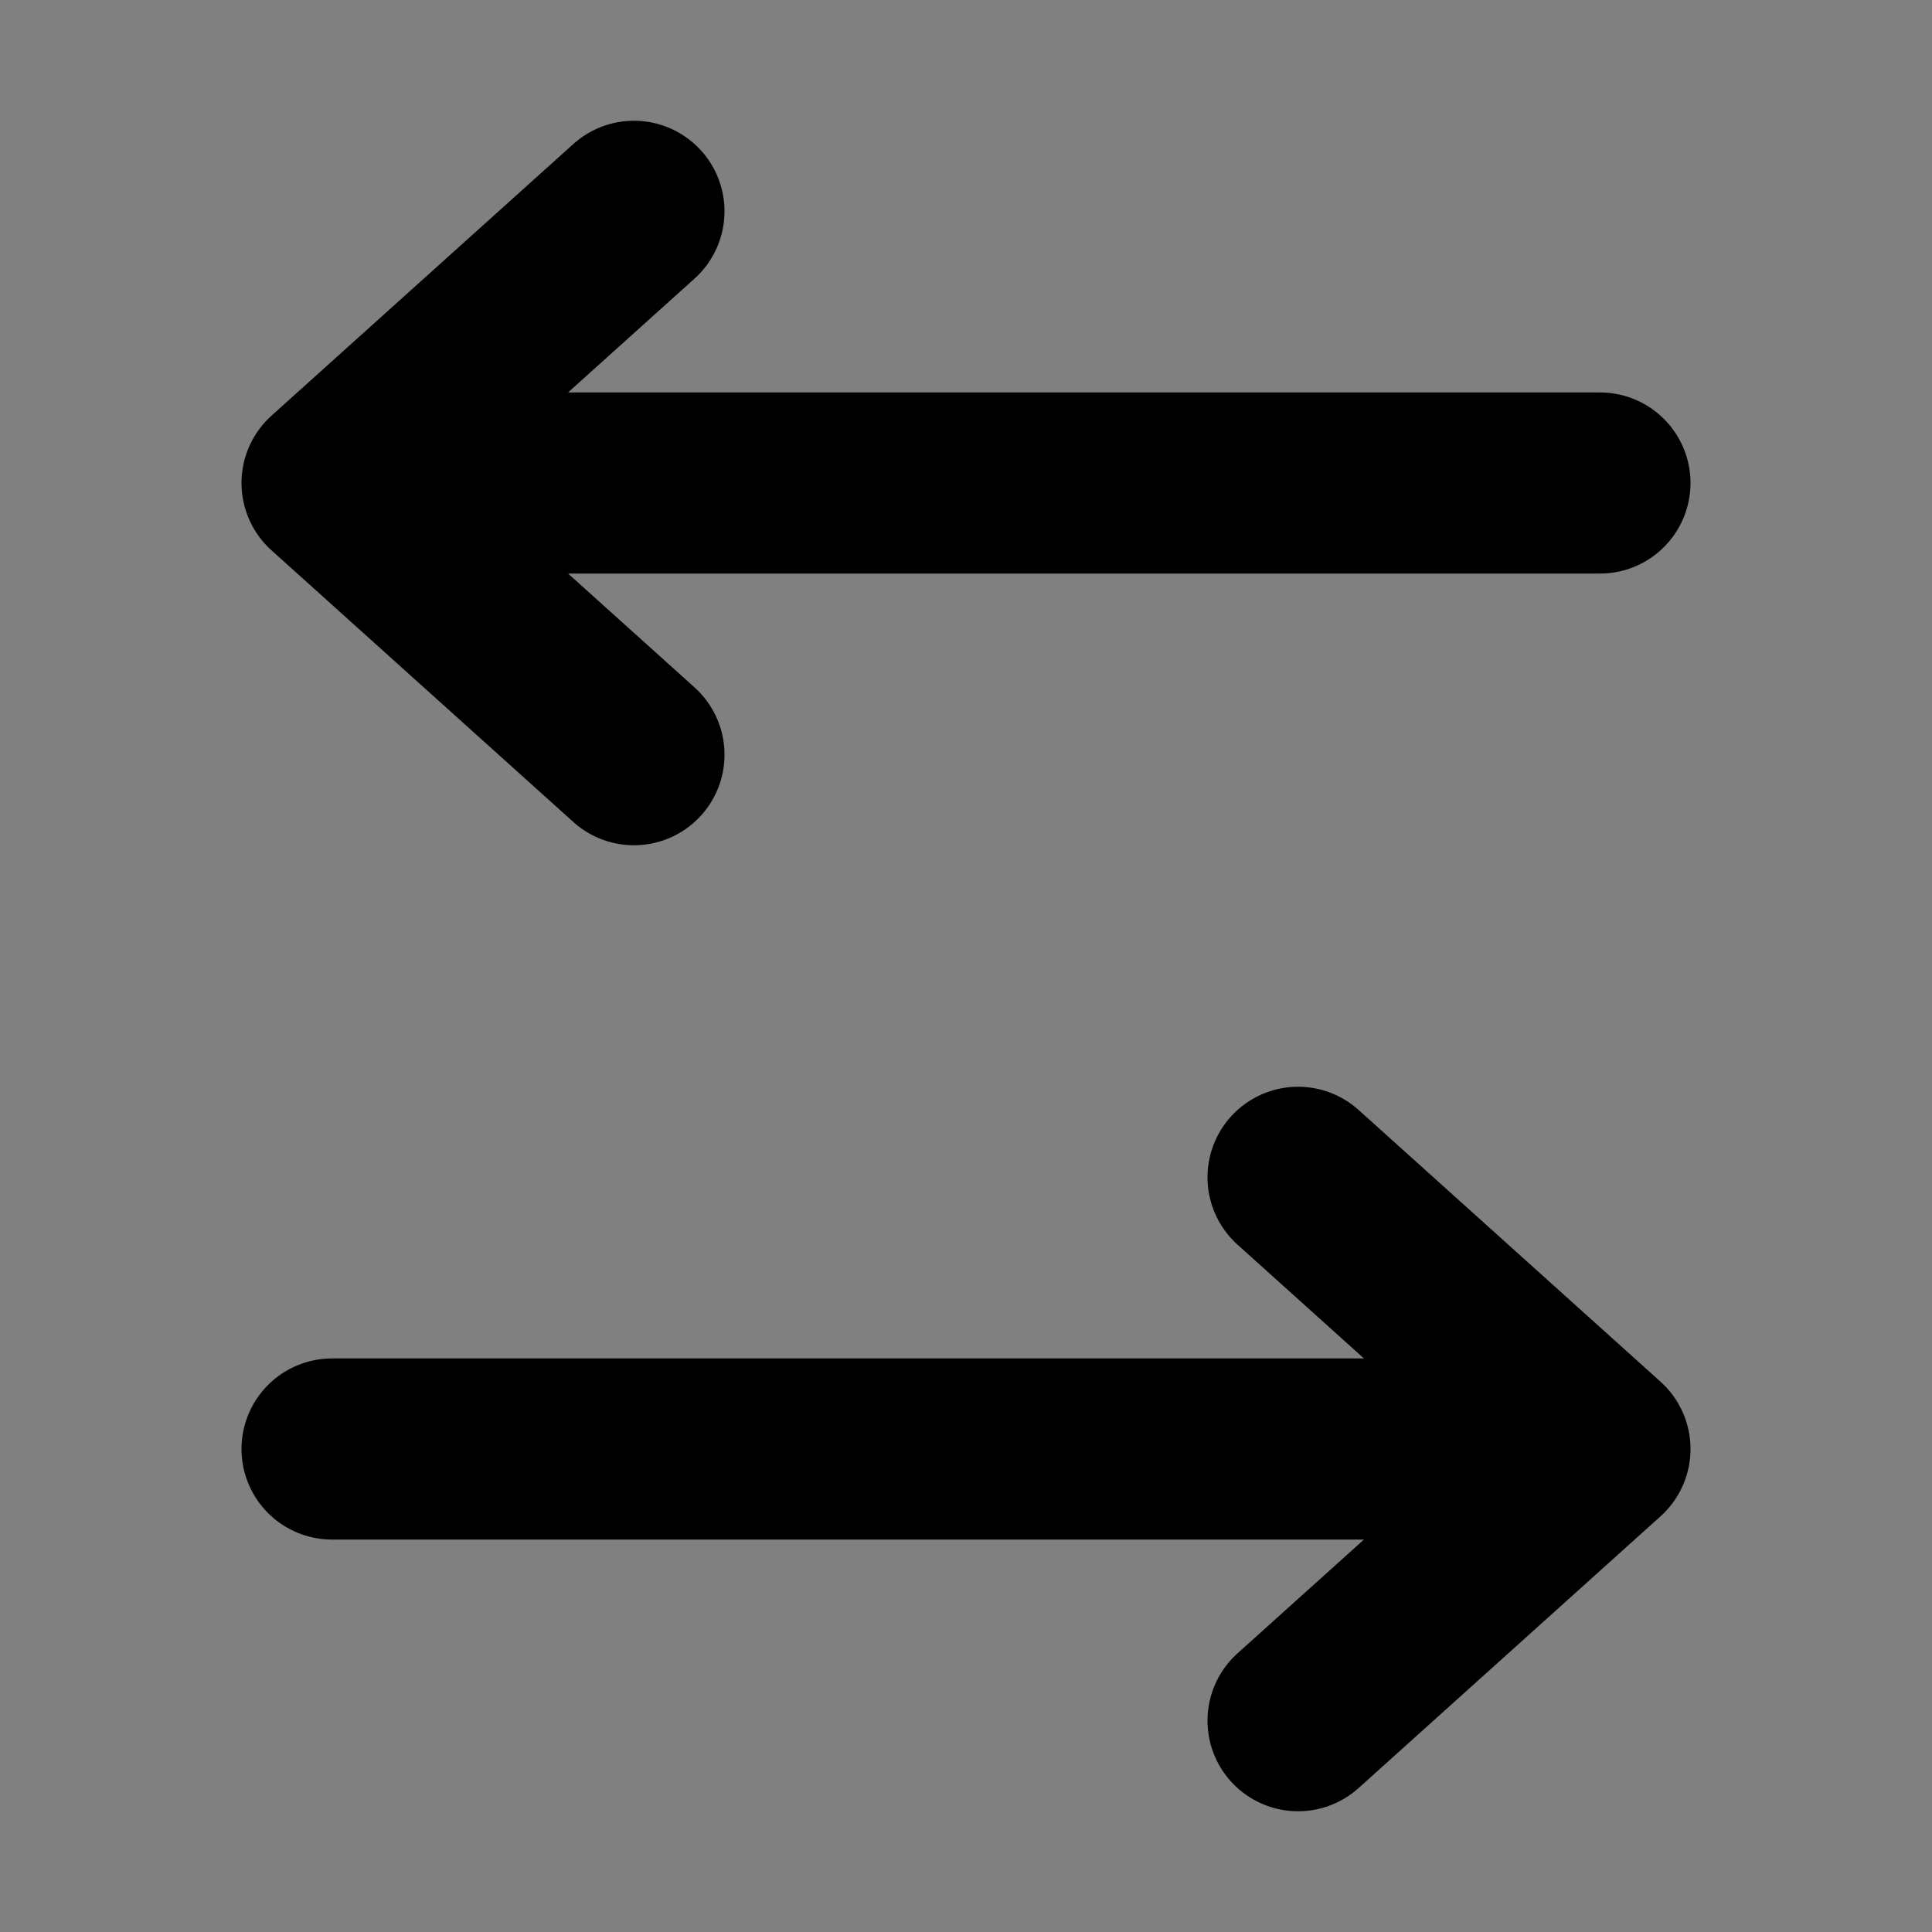 <svg width="32" height="32" viewBox="0 0 16 16" fill="white" xmlns="http://www.w3.org/2000/svg">
<rect x="0" y="0" width="16" height="16" fill="#808080" stroke="none"/>
<path d="M10.75 9.75L13.25 12M13.25 12L10.75 14.25M13.25 12H2.75M5.25 1.75L2.75 4M2.75 4L5.25 6.25M2.75 4H13.25" stroke="black" stroke-width="1.5" stroke-linecap="round" stroke-linejoin="round"/>
</svg>
